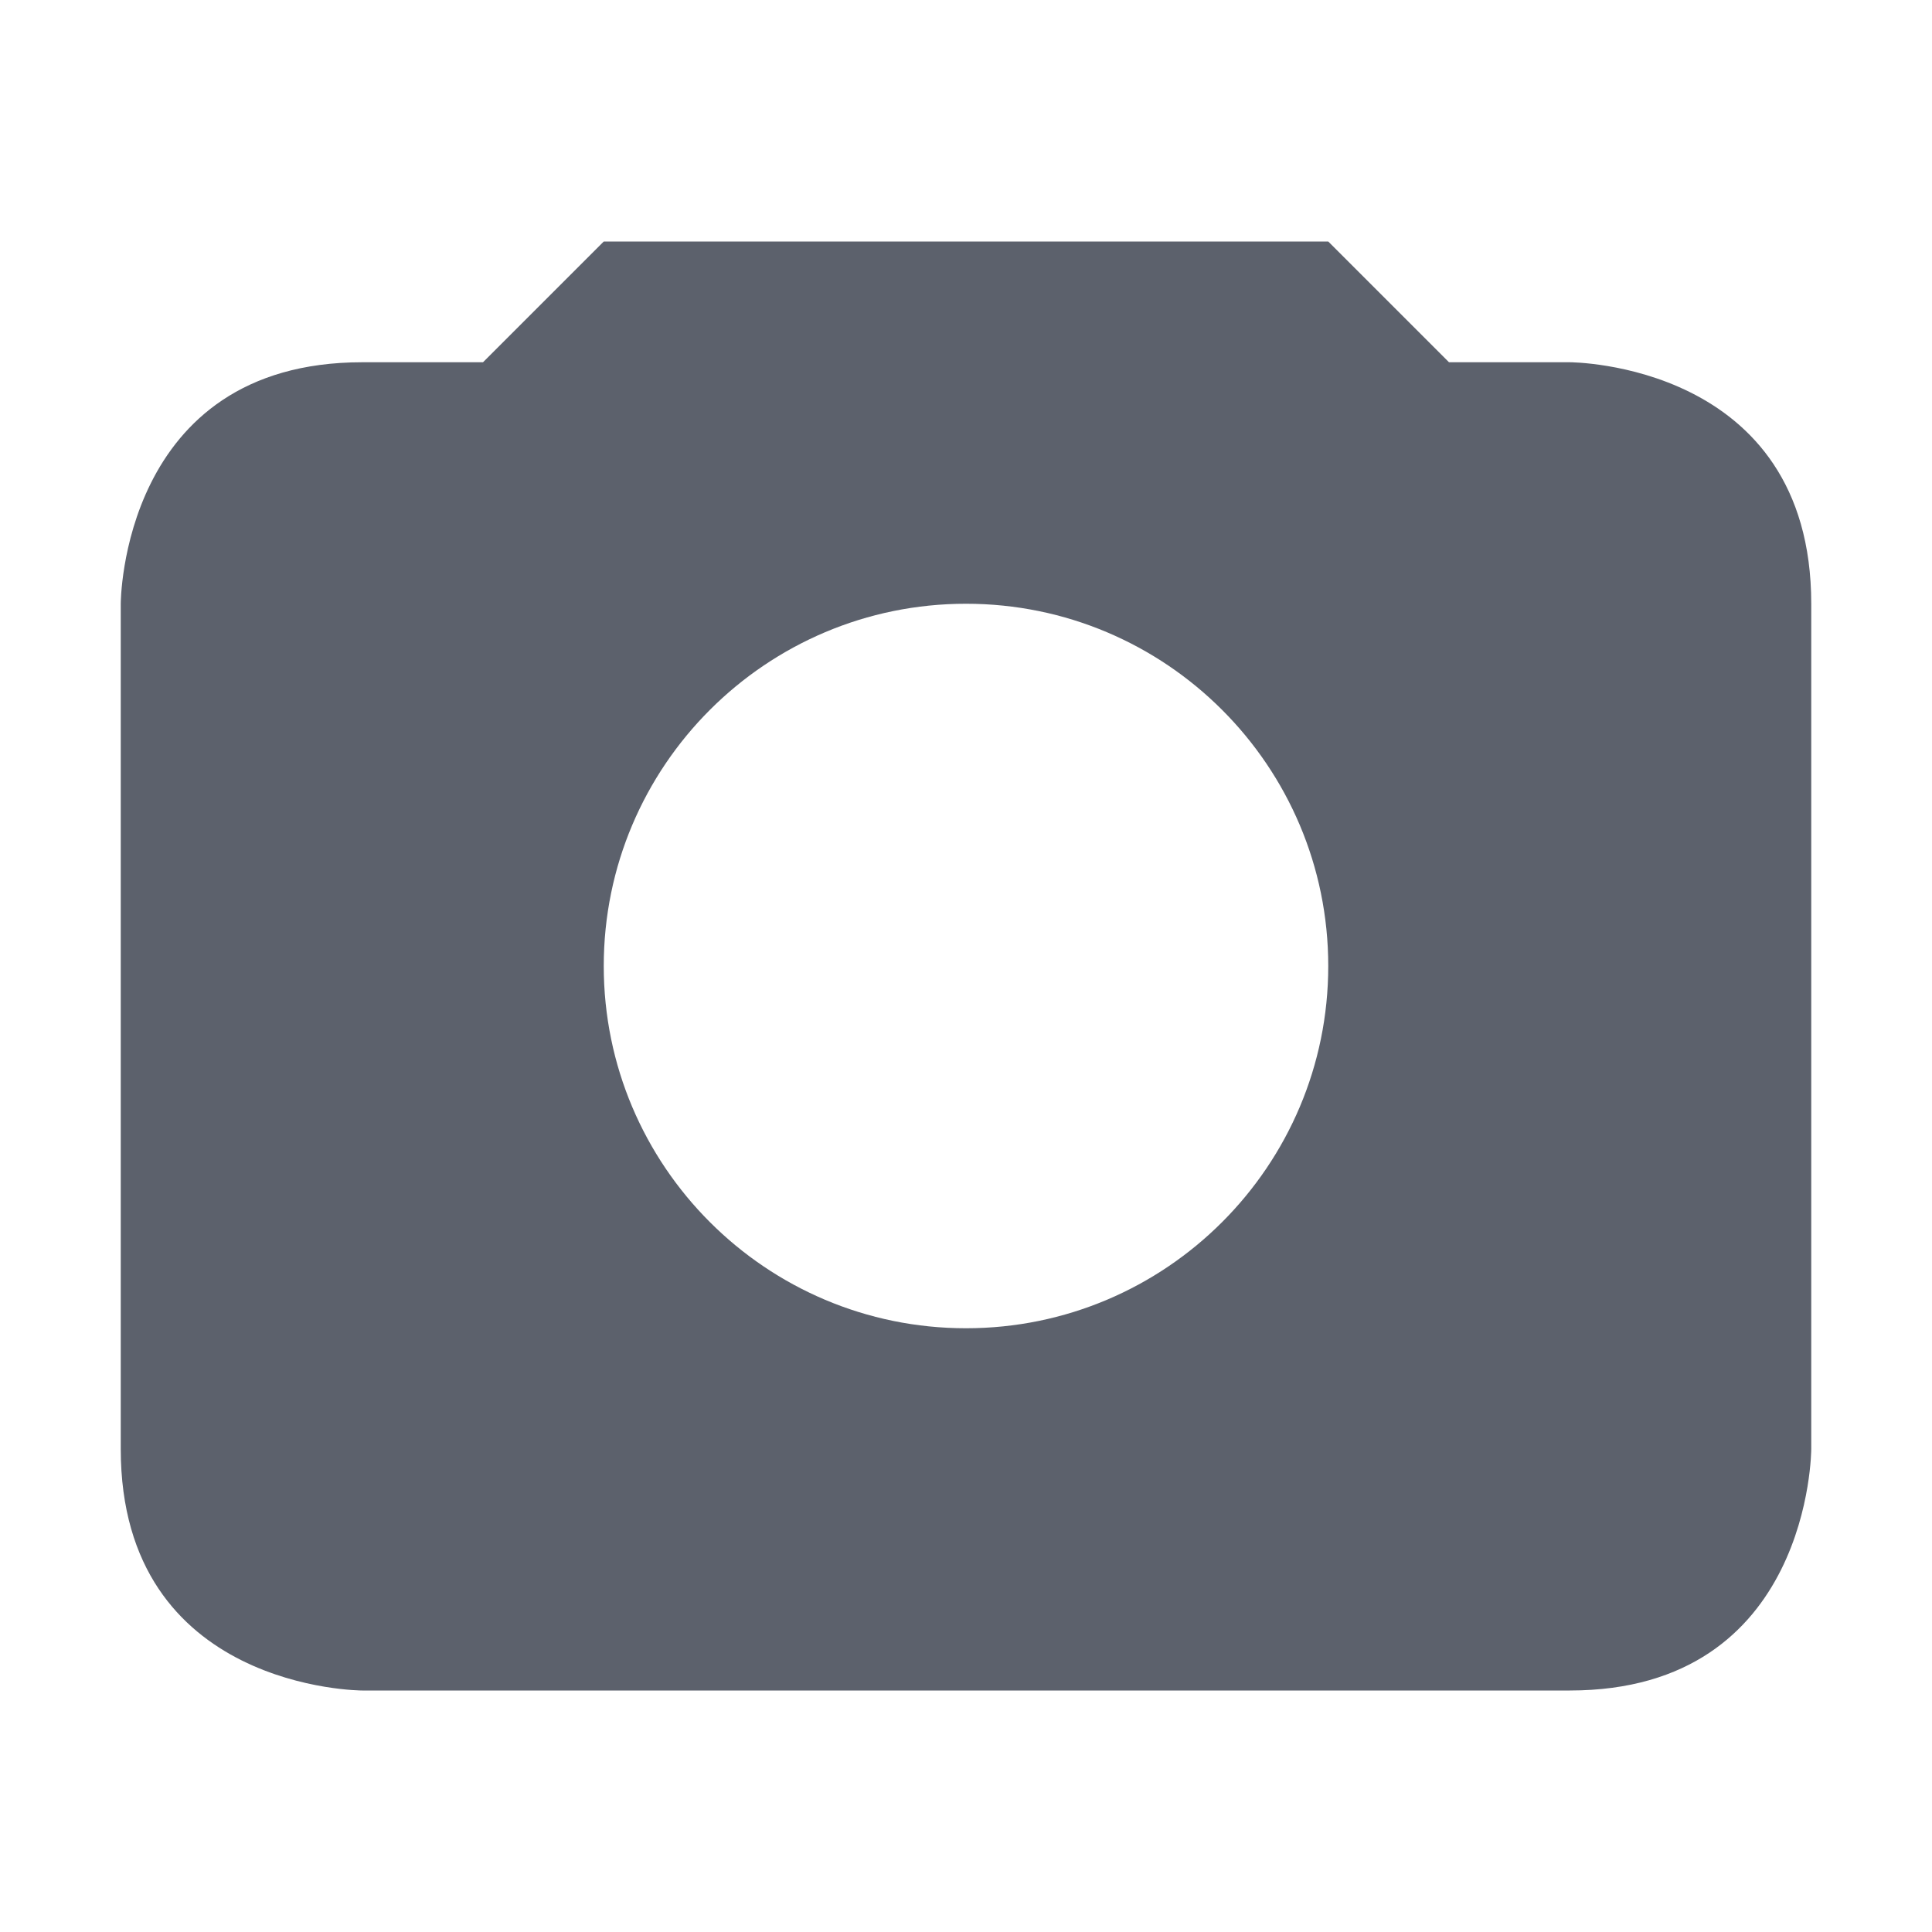 <?xml version="1.0" encoding="UTF-8"?>
<svg xmlns="http://www.w3.org/2000/svg" xmlns:xlink="http://www.w3.org/1999/xlink" width="22px" height="22px" viewBox="0 0 22 22" version="1.1">
<g id="surface1">
<path style=" stroke:none;fill-rule:nonzero;fill:rgb(36.078%,38.039%,42.353%);fill-opacity:1;" d="M 6.875 2.75 L 5.5 4.125 L 4.125 4.125 C 1.375 4.125 1.375 6.875 1.375 6.875 L 1.375 16.5 C 1.375 19.25 4.125 19.25 4.125 19.25 L 17.875 19.25 C 20.625 19.25 20.625 16.5 20.625 16.5 L 20.625 6.875 C 20.625 4.125 17.875 4.125 17.875 4.125 L 16.5 4.125 L 15.125 2.75 Z M 11 6.875 C 13.277 6.875 15.125 8.723 15.125 11 C 15.125 13.277 13.277 15.125 11 15.125 C 8.723 15.125 6.875 13.277 6.875 11 C 6.875 8.723 8.723 6.875 11 6.875 Z M 11 6.875 "/>
</g>
</svg>

